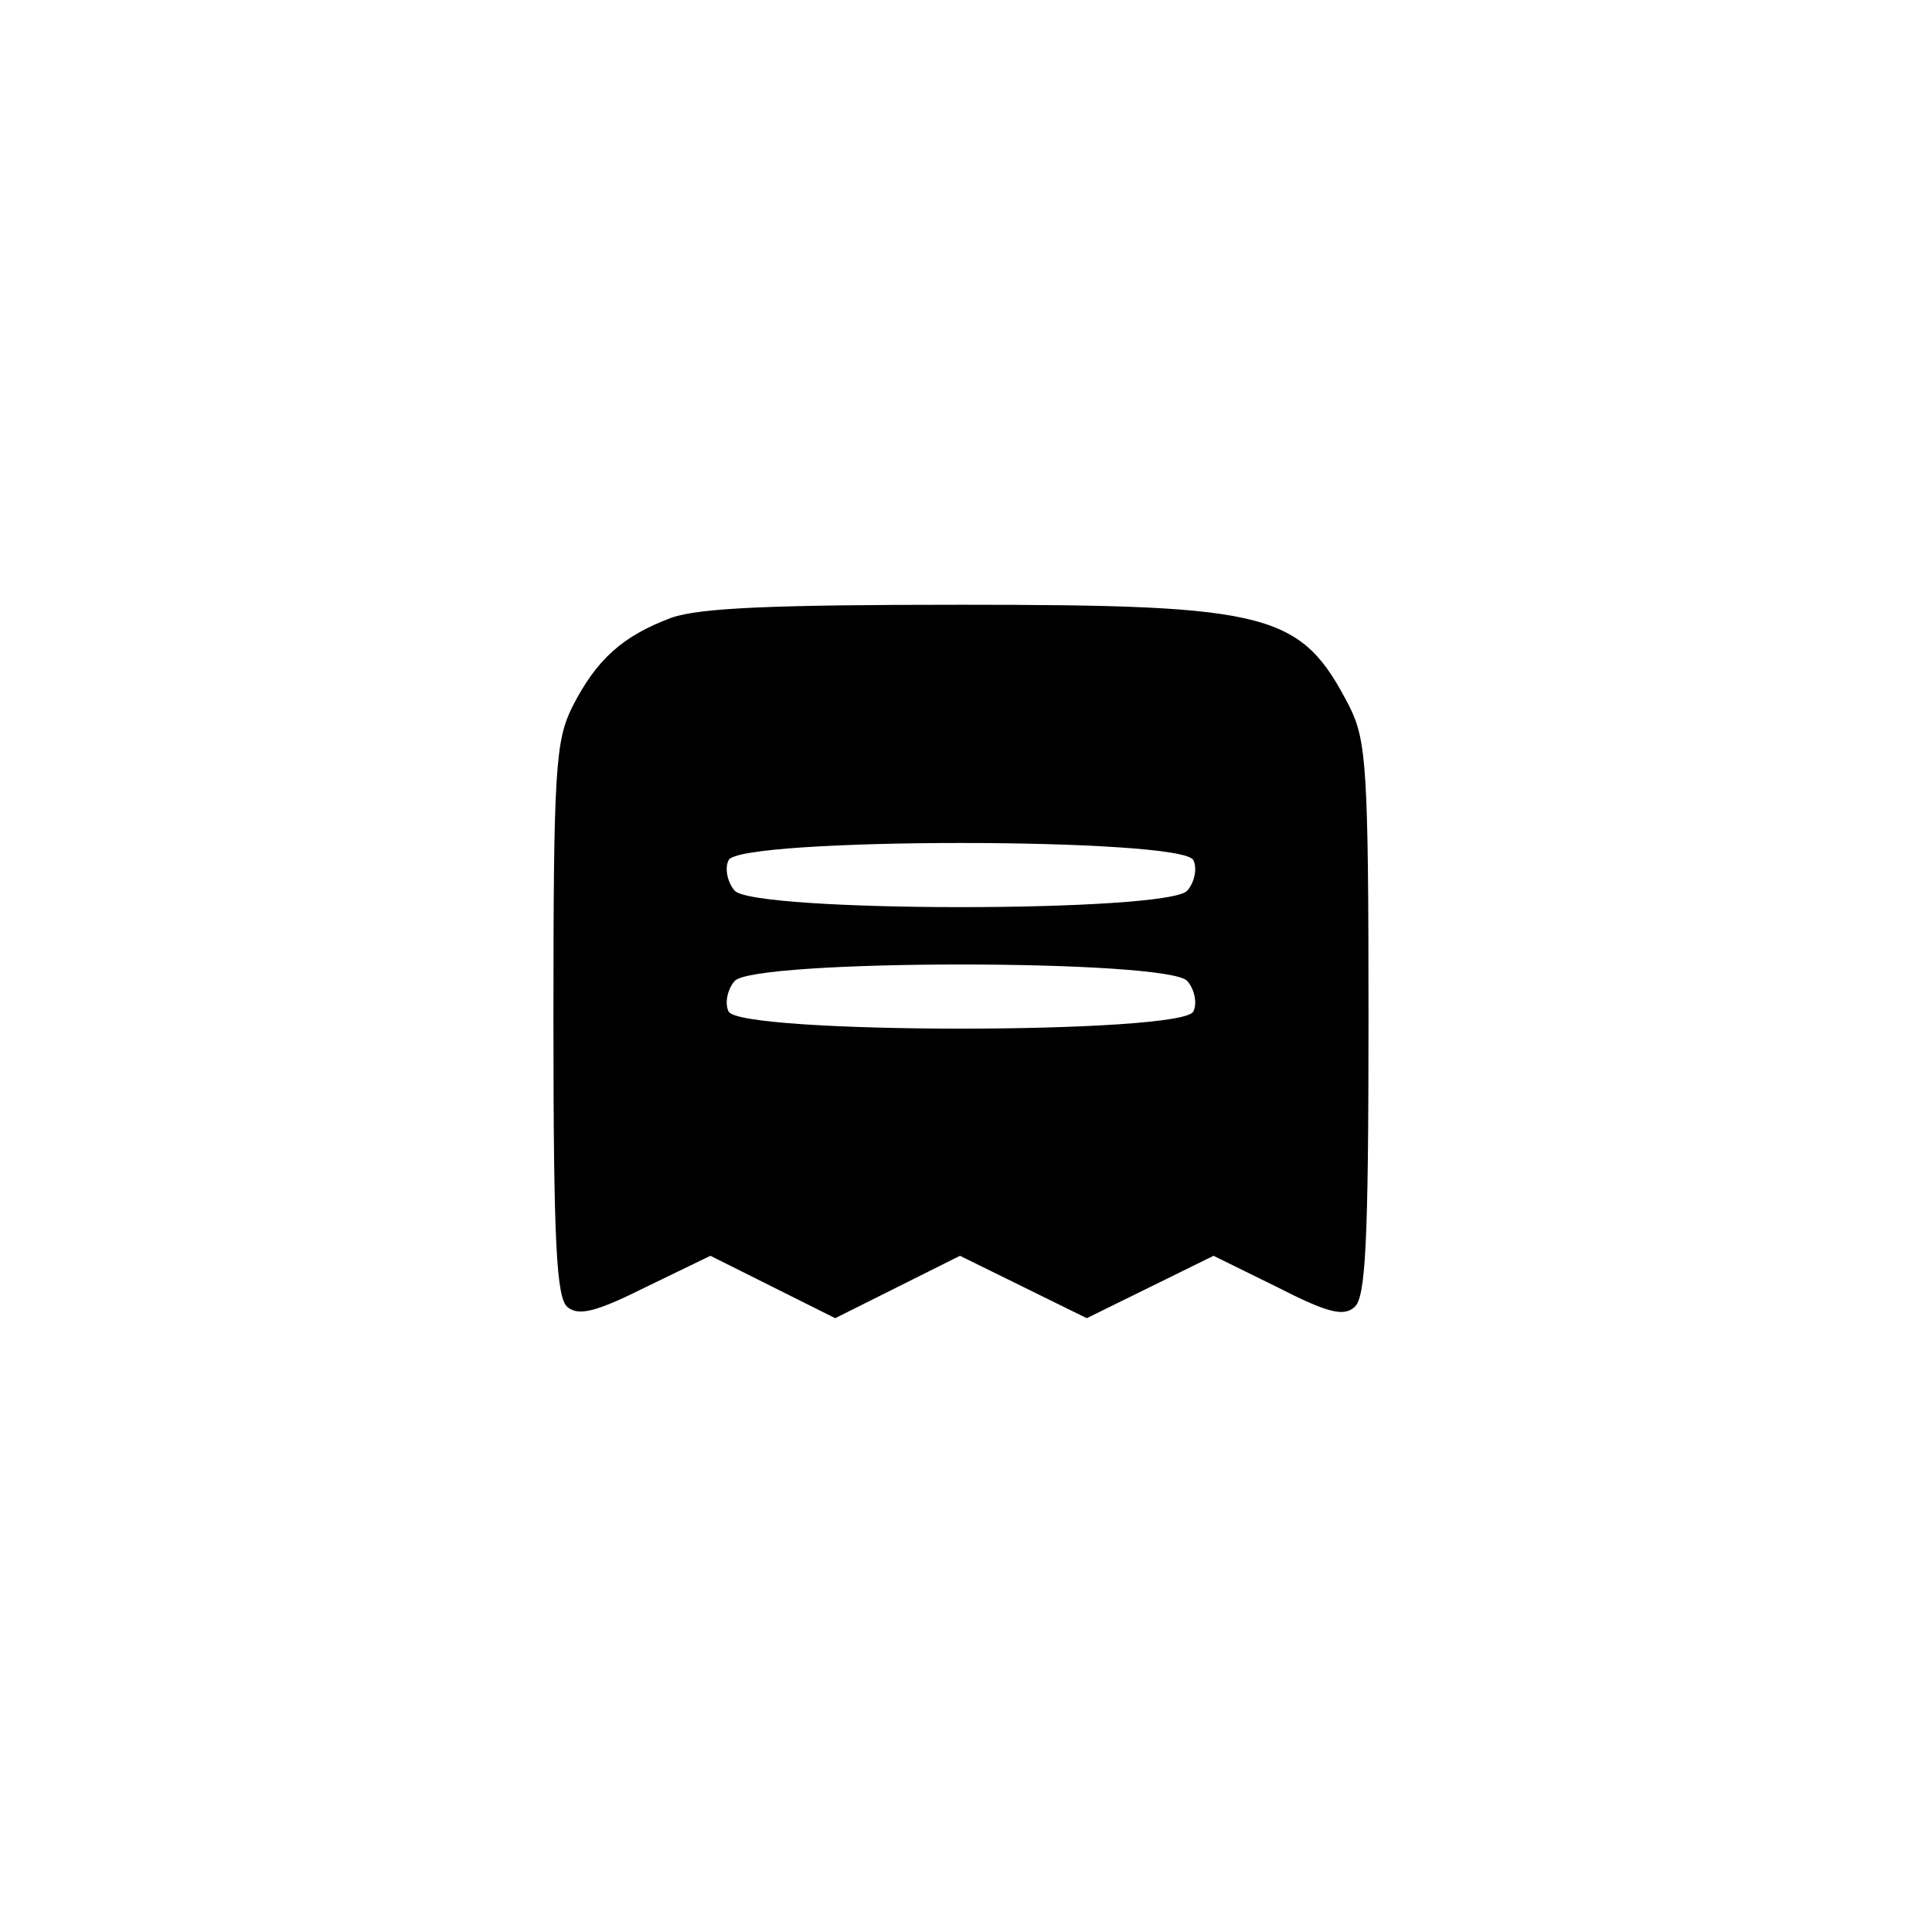 <?xml version="1.0" standalone="no"?>
<!DOCTYPE svg PUBLIC "-//W3C//DTD SVG 20010904//EN"
 "http://www.w3.org/TR/2001/REC-SVG-20010904/DTD/svg10.dtd">
<svg version="1.0" xmlns="http://www.w3.org/2000/svg"
 width="192pt" height="192pt" viewBox="0 0 192 192"
 preserveAspectRatio="xMidYMid meet">
<g transform="translate(0,192) scale(0.1,-0.1)"
fill="#000000" stroke="none">
811 c445 -92 729 -532 635 -987 -62 -301 -295 -546 -601 -630 -91 -26 -329
-26 -420 0 -291 80 -516 305 -596 596 -26 91 -26 329 0 420 120 433 542 692
982 601z"/>
<path d="M667 1306 c-48 -18 -74 -41 -98 -88 -17 -34 -19 -62 -19 -311 0 -223
3 -277 14 -286 11 -9 28 -5 78 20 l64 31 62 -31 62 -31 62 31 62 31 63 -31 63
-31 63 31 63 31 63 -31 c49 -25 66 -30 77 -20 11 9 14 61 14 286 0 249 -2 277
-19 311 -48 93 -77 101 -386 101 -186 0 -260 -3 -288 -13z m519 -241 c4 -8 1
-22 -6 -30 -18 -22 -432 -22 -450 0 -7 8 -10 22 -6 30 8 23 454 23 462 0z m-6
-120 c7 -8 10 -22 6 -30 -8 -23 -454 -23 -462 0 -4 8 -1 22 6 30 18 22 432 22
450 0z"/>
</g>
</svg>
